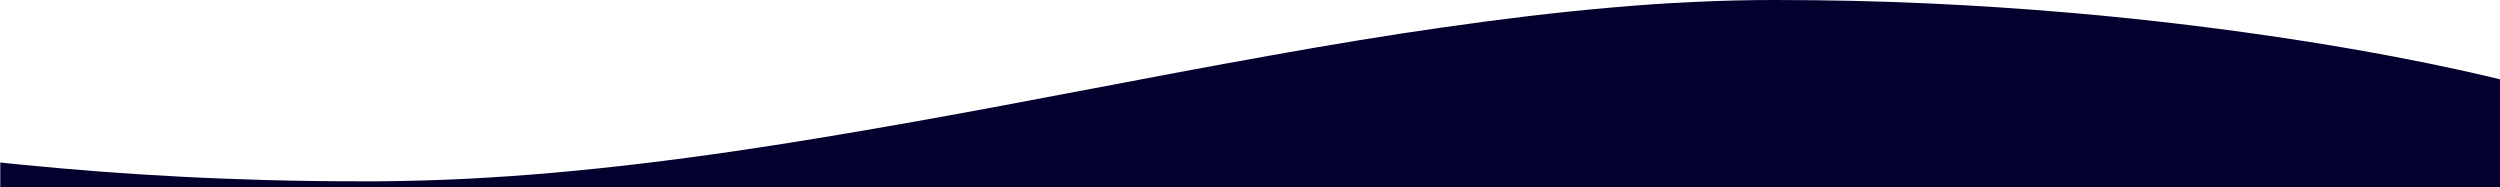 <?xml version="1.0" encoding="utf-8"?>
<!-- Generator: Adobe Illustrator 24.1.0, SVG Export Plug-In . SVG Version: 6.00 Build 0)  -->
<svg version="1.1" id="Layer_3" xmlns="http://www.w3.org/2000/svg" xmlns:xlink="http://www.w3.org/1999/xlink" x="0px" y="0px"
	 viewBox="0 0 1860 139.3" style="enable-background:new 0 0 1860 139.3;" xml:space="preserve">
<style type="text/css">
	.st0{fill:#03002D;}
</style>
<path class="st0" d="M1860,59c-6.9-1.7-17.2-4.1-30.4-7c-15.4-3.4-31.8-6.7-48.6-9.9c-21.1-4-43.1-7.8-65.3-11.3
	c-56.6-8.9-115.2-16.1-174.2-21.2c-35-3-70.6-5.4-105.7-7c-38.6-1.8-77.7-2.6-116-2.6c-19.4,0-39.7,0.5-60.4,1.5
	c-19.7,0.9-40.4,2.3-61.5,4.2c-39,3.4-80.1,8.3-125.8,14.9C1034,26,991.9,32.9,943.5,41.6c-43.3,7.7-87.7,16.1-130.6,24.3h0h-0.1
	l0,0c-43.7,8.3-88.9,16.9-133.5,24.8c-50.1,8.9-93.8,16.1-133.6,21.9c-47.9,7-91.3,12.1-132.6,15.8c-22.4,2-44.5,3.5-65.6,4.6
	c-22.2,1.1-44,1.7-64.9,1.9c-5,0-10,0-15,0c-22.9,0-45.9-0.3-68.4-0.9c-21.3-0.6-42.9-1.4-64-2.5c-39-2-77.4-4.9-117.5-8.8
	c-5.8-0.6-11.7-1.2-17.5-1.8v18.4H1860V59z"/>
</svg>
